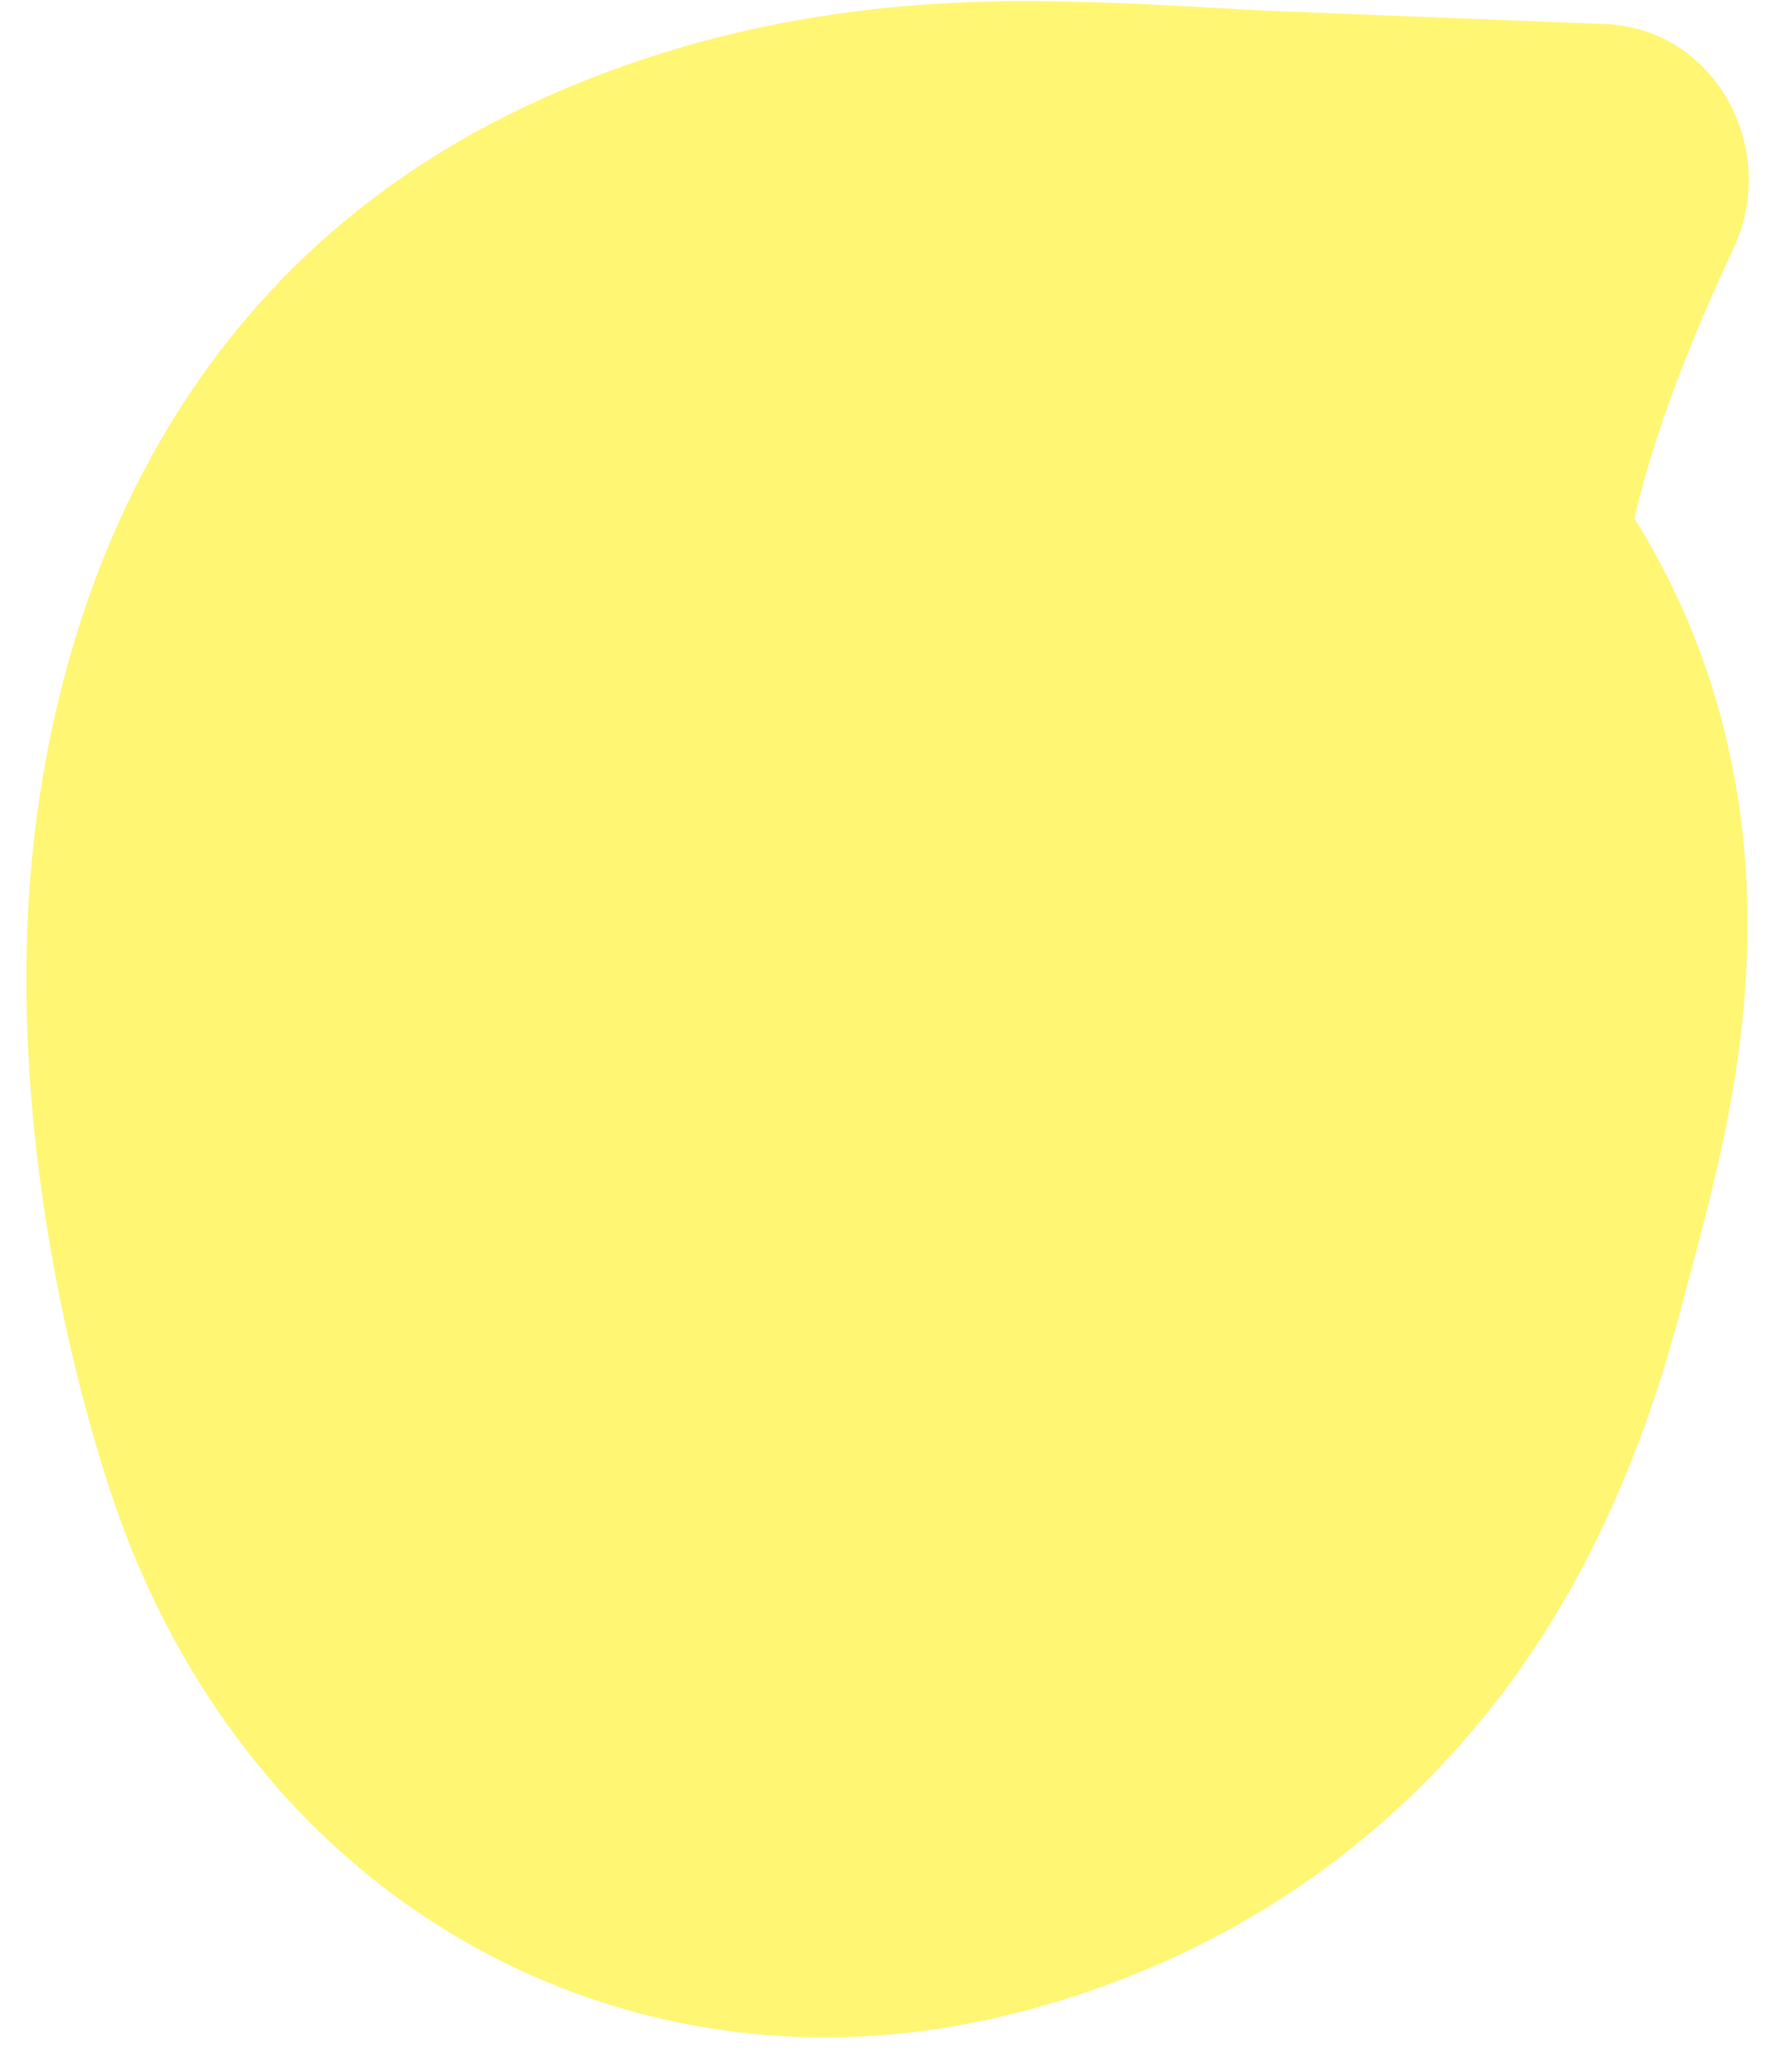 <svg width="37" height="43" viewBox="0 0 37 43" fill="none" xmlns="http://www.w3.org/2000/svg">
<g style="mix-blend-mode:multiply" opacity="0.55">
<path d="M26.337 0.224L24.982 24.186L25.554 24.208C26.166 24.233 26.784 24.148 27.328 23.856C29.135 22.887 33.236 19.892 33.653 12.521C33.777 10.336 34.873 7.499 35.973 5.152C36.941 3.088 35.587 0.59 33.322 0.5L26.337 0.224ZM15.919 13.018L20.879 23.853L15.919 13.018ZM13.716 27.054L2.302 30.977L13.716 27.054ZM18.286 30.157L15.527 18.536L18.286 30.157ZM23.39 23.841L35.003 26.699L23.39 23.841ZM17.914 27.162L22.57 3.562L22.009 3.46C21.407 3.352 20.785 3.351 20.207 3.565C18.287 4.278 13.82 6.685 12.387 13.945C11.963 16.097 10.486 18.762 9.075 20.94C7.832 22.855 8.824 25.522 11.05 25.924L17.914 27.162ZM26.337 0.224C25.578 0.194 22.67 -0.02 20.579 0.03C17.974 0.092 14.565 0.491 10.96 2.183L20.879 23.853C20.364 24.095 20.115 24.019 20.752 24.003C21.1 23.995 21.56 24.006 22.301 24.045C22.87 24.075 24.05 24.149 24.982 24.186L26.337 0.224ZM10.96 2.183C2.058 6.362 0.704 15.293 0.564 19.323C0.403 23.941 1.43 28.334 2.302 30.977L25.129 23.131C25.012 22.779 24.844 22.161 24.719 21.438C24.592 20.7 24.556 20.114 24.569 19.753C24.584 19.317 24.649 19.699 24.275 20.513C24.065 20.969 23.699 21.596 23.092 22.243C22.466 22.909 21.707 23.465 20.879 23.853L10.96 2.183ZM2.302 30.977C2.995 33.077 4.441 36.209 7.412 38.72C10.894 41.664 15.79 43.106 21.046 41.779L15.527 18.536C16.627 18.258 18.047 18.166 19.588 18.539C21.105 18.906 22.285 19.611 23.113 20.311C24.585 21.555 25.024 22.812 25.129 23.131L2.302 30.977ZM21.046 41.779C25.934 40.544 29.549 37.675 31.884 34.137C33.864 31.138 34.665 27.988 35.003 26.699L11.776 20.982C11.623 21.564 11.554 21.775 11.525 21.856C11.502 21.918 11.6 21.625 11.896 21.177C12.218 20.689 12.74 20.069 13.502 19.515C14.271 18.957 15.007 18.667 15.527 18.536L21.046 41.779ZM35.003 26.699C35.148 26.15 35.571 24.641 35.842 23.257C36.119 21.838 36.484 19.443 36.09 16.723C35.651 13.697 34.274 10.34 31.299 7.65C28.527 5.145 25.283 4.051 22.57 3.562L17.914 27.162C17.881 27.156 17.549 27.095 17.037 26.873C16.509 26.645 15.776 26.238 15.014 25.549C13.284 23.986 12.53 22.02 12.316 20.546C12.147 19.378 12.338 18.697 12.27 19.048C12.194 19.434 12.099 19.753 11.776 20.982L35.003 26.699Z" fill="#FFEE00"/>
</g>
</svg>
